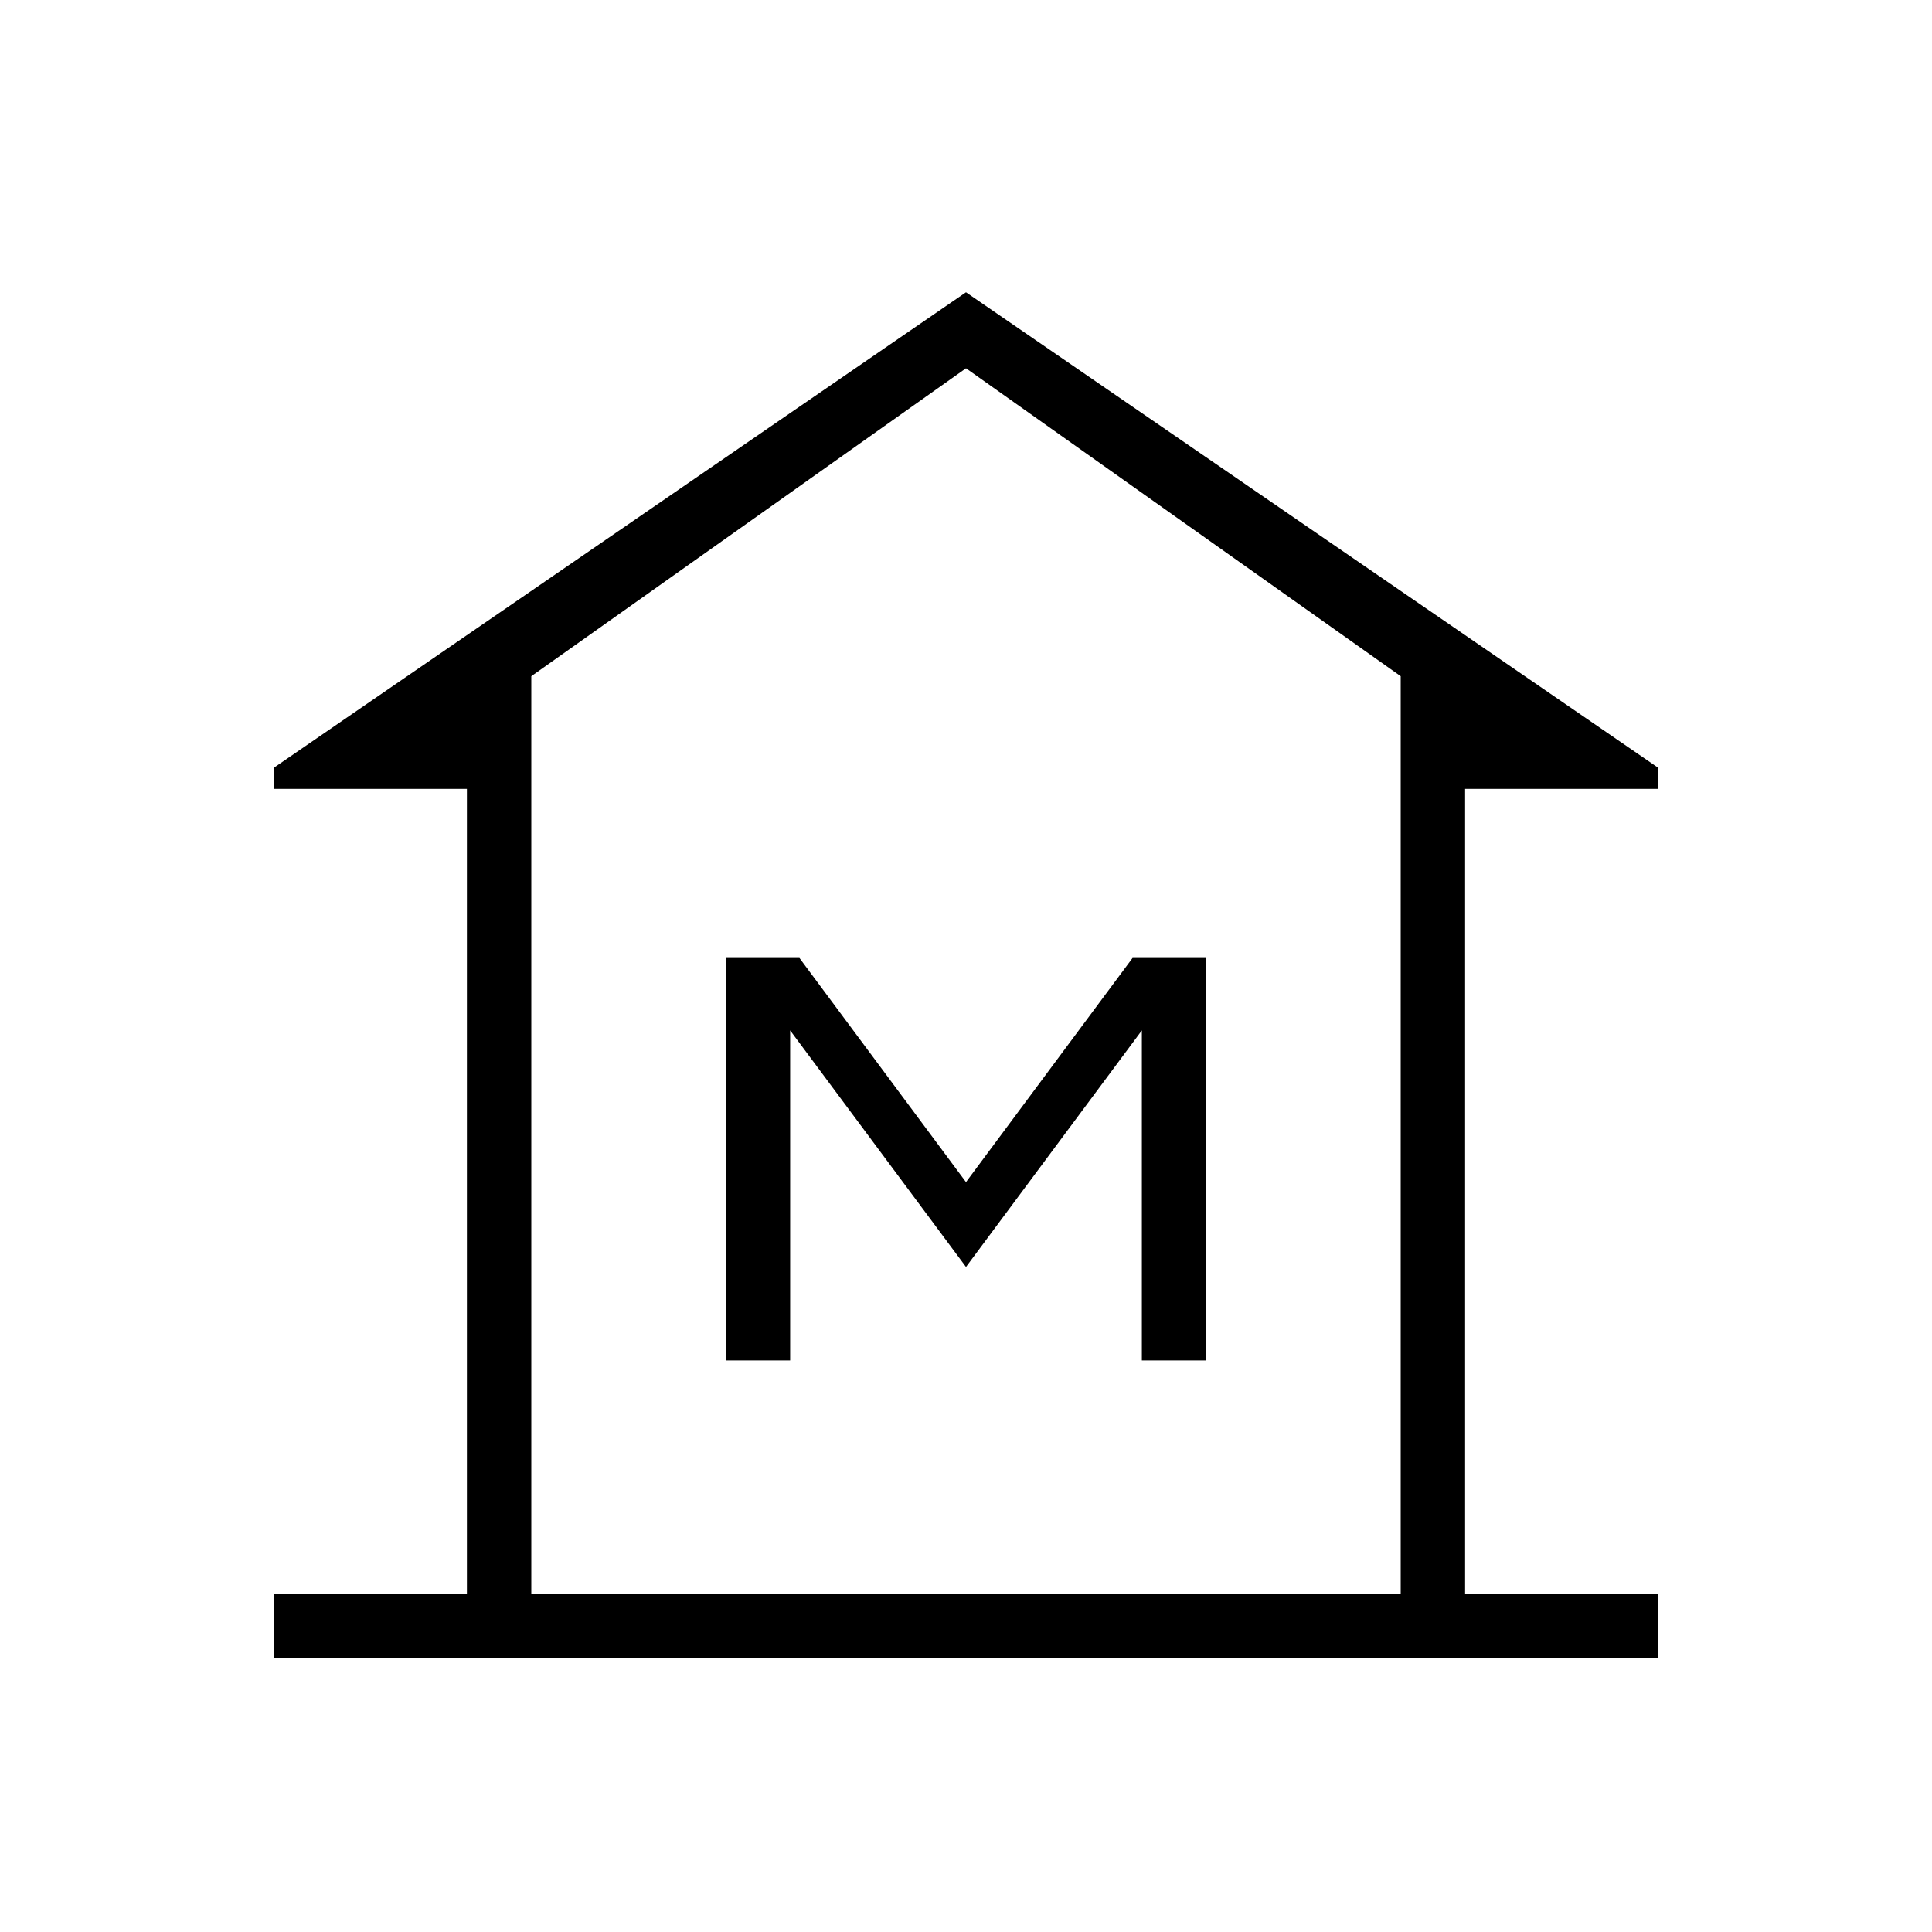<svg xmlns="http://www.w3.org/2000/svg" height="20" viewBox="0 -960 960 960" width="20"><path d="M136-136v-32h96v-400h-96v-10.46l344-236.31 344 236.31V-568h-96v400h96v32H136Zm128-32h432-432Zm96.62-116h32v-164L480-330.46 567.38-448v164h32v-200h-36.61L480-372.62 397.23-484h-36.61v200ZM696-168v-456L480-777 264-624v456h432Z"/></svg>